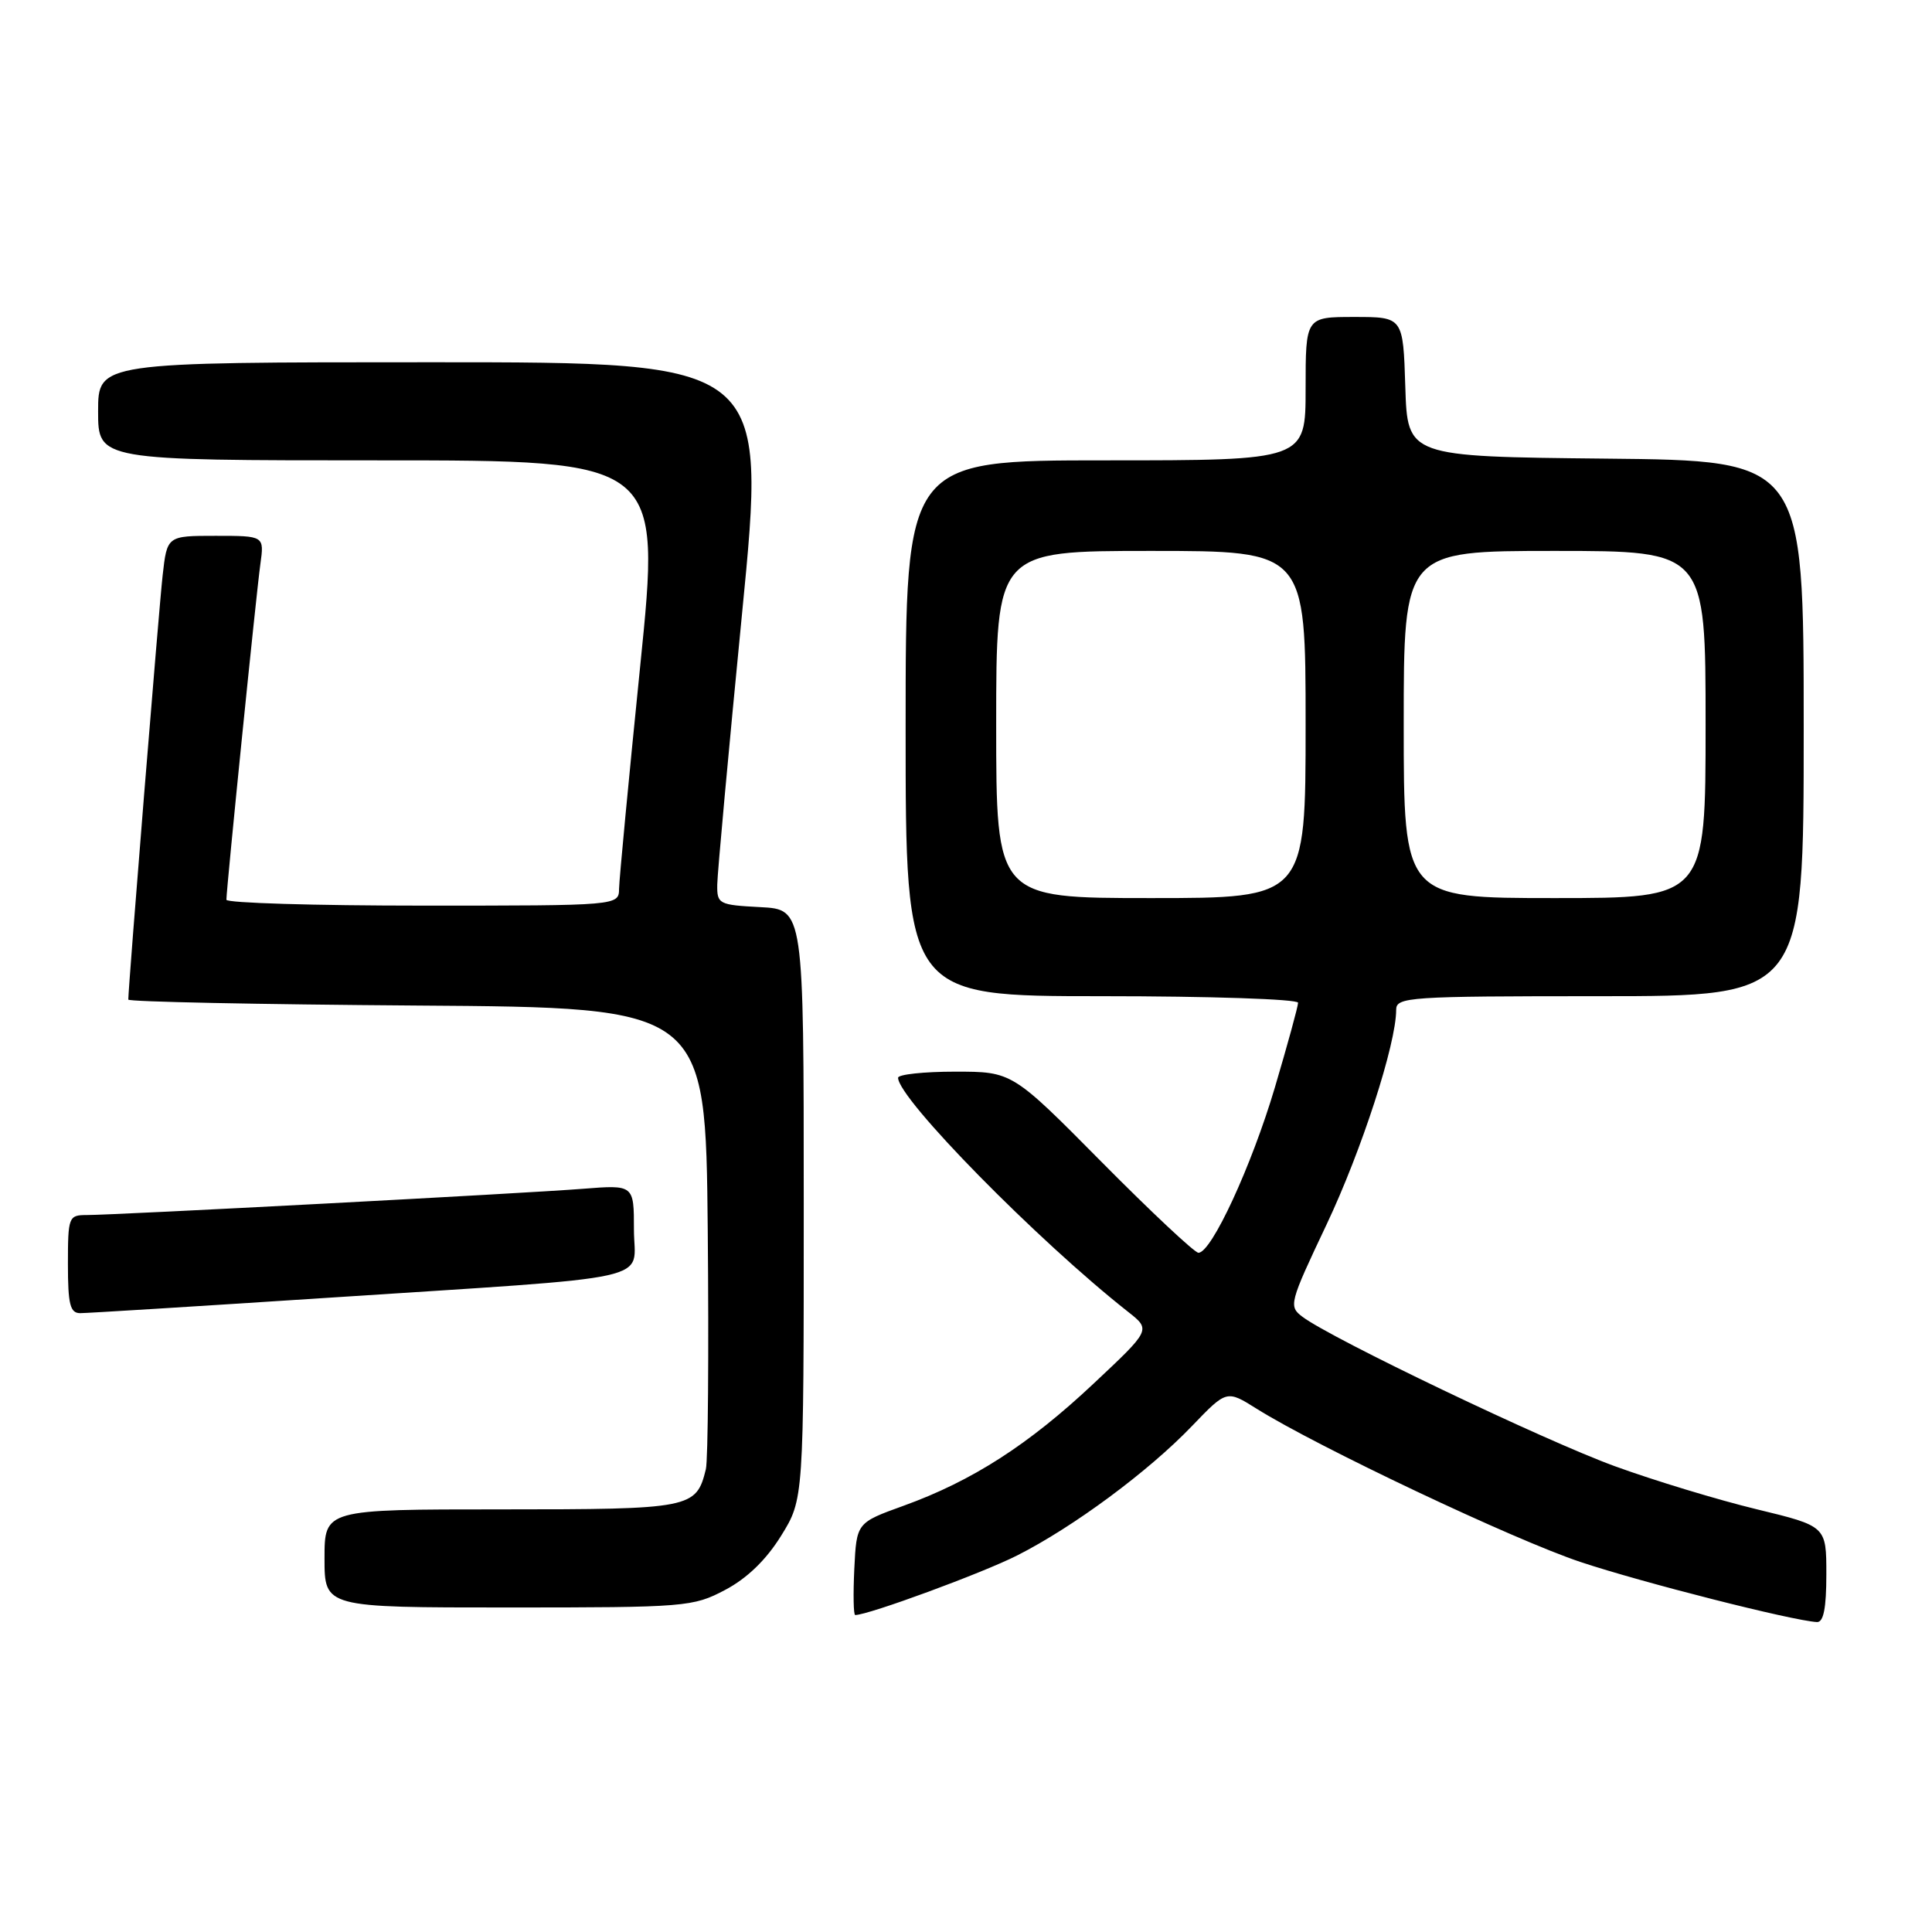 <?xml version="1.0" encoding="UTF-8" standalone="no"?>
<!DOCTYPE svg PUBLIC "-//W3C//DTD SVG 1.1//EN" "http://www.w3.org/Graphics/SVG/1.1/DTD/svg11.dtd" >
<svg xmlns="http://www.w3.org/2000/svg" xmlns:xlink="http://www.w3.org/1999/xlink" version="1.1" viewBox="0 0 256 256">
 <g >
 <path fill="currentColor"
d=" M 242.00 208.61 C 242.00 202.22 242.00 202.22 232.75 199.98 C 227.66 198.75 219.22 196.19 214.00 194.29 C 204.75 190.93 176.42 177.38 172.58 174.48 C 170.73 173.09 170.84 172.68 175.77 162.27 C 180.42 152.45 185.00 138.33 185.00 133.81 C 185.00 132.11 186.60 132.00 212.00 132.00 C 239.00 132.00 239.00 132.00 239.00 96.52 C 239.00 61.03 239.00 61.03 212.75 60.77 C 186.50 60.50 186.50 60.50 186.21 51.25 C 185.92 42.00 185.92 42.00 179.46 42.00 C 173.00 42.00 173.00 42.00 173.00 51.50 C 173.00 61.00 173.00 61.00 146.50 61.00 C 120.00 61.00 120.00 61.00 120.00 96.50 C 120.00 132.00 120.00 132.00 146.00 132.00 C 160.30 132.00 172.00 132.39 172.00 132.87 C 172.00 133.35 170.61 138.41 168.92 144.12 C 165.83 154.52 160.53 166.00 158.80 166.00 C 158.30 166.00 152.54 160.60 146.00 154.00 C 134.12 142.00 134.12 142.00 126.56 142.00 C 122.40 142.00 119.00 142.37 119.00 142.81 C 119.00 145.57 137.50 164.40 149.51 173.85 C 152.50 176.21 152.50 176.21 144.89 183.35 C 136.29 191.43 128.83 196.23 119.73 199.52 C 113.50 201.77 113.50 201.77 113.20 207.88 C 113.04 211.25 113.09 214.00 113.32 214.00 C 115.06 214.00 130.15 208.45 134.77 206.11 C 142.21 202.35 152.18 194.97 157.95 188.95 C 162.54 184.17 162.54 184.17 166.52 186.67 C 174.57 191.71 200.61 204.04 209.45 206.98 C 217.58 209.69 237.50 214.75 240.75 214.93 C 241.63 214.98 242.00 213.09 242.00 208.61 Z  M 96.09 210.67 C 98.99 209.14 101.53 206.68 103.50 203.50 C 106.50 198.66 106.50 198.66 106.50 159.58 C 106.50 120.50 106.50 120.50 100.75 120.20 C 95.23 119.91 95.00 119.79 95.04 117.20 C 95.06 115.72 96.54 99.54 98.33 81.25 C 101.59 48.00 101.59 48.00 57.29 48.00 C 13.00 48.00 13.00 48.00 13.00 54.50 C 13.00 61.00 13.00 61.00 50.30 61.00 C 87.60 61.00 87.60 61.00 84.83 88.25 C 83.31 103.24 82.05 116.51 82.03 117.75 C 82.00 120.00 82.00 120.00 56.00 120.00 C 41.70 120.00 30.00 119.65 30.00 119.22 C 30.00 117.74 33.97 78.50 34.50 74.75 C 35.02 71.00 35.02 71.00 28.58 71.00 C 22.14 71.00 22.14 71.00 21.55 76.25 C 21.06 80.58 17.00 130.75 17.00 132.45 C 17.00 132.74 34.21 133.09 55.25 133.24 C 93.50 133.50 93.50 133.50 93.78 163.00 C 93.93 179.22 93.82 193.48 93.53 194.68 C 92.26 199.87 91.60 200.00 66.43 200.00 C 43.00 200.00 43.00 200.00 43.00 206.50 C 43.00 213.00 43.00 213.00 67.34 213.00 C 90.90 213.00 91.83 212.92 96.09 210.67 Z  M 42.88 172.00 C 88.26 169.03 84.00 169.97 84.00 162.92 C 84.00 156.99 84.00 156.99 77.25 157.52 C 69.61 158.13 15.26 161.00 11.47 161.00 C 9.10 161.00 9.00 161.25 9.00 167.50 C 9.00 172.84 9.29 174.00 10.63 174.00 C 11.52 174.00 26.04 173.10 42.88 172.00 Z  M 132.00 96.00 C 132.00 73.00 132.00 73.00 152.50 73.00 C 173.00 73.00 173.00 73.00 173.00 96.00 C 173.00 119.00 173.00 119.00 152.50 119.00 C 132.00 119.00 132.00 119.00 132.00 96.00 Z  M 186.00 96.00 C 186.00 73.00 186.00 73.00 206.00 73.00 C 226.00 73.00 226.00 73.00 226.00 96.00 C 226.00 119.00 226.00 119.00 206.00 119.00 C 186.00 119.00 186.00 119.00 186.00 96.00 Z "/>
</g>
</svg>